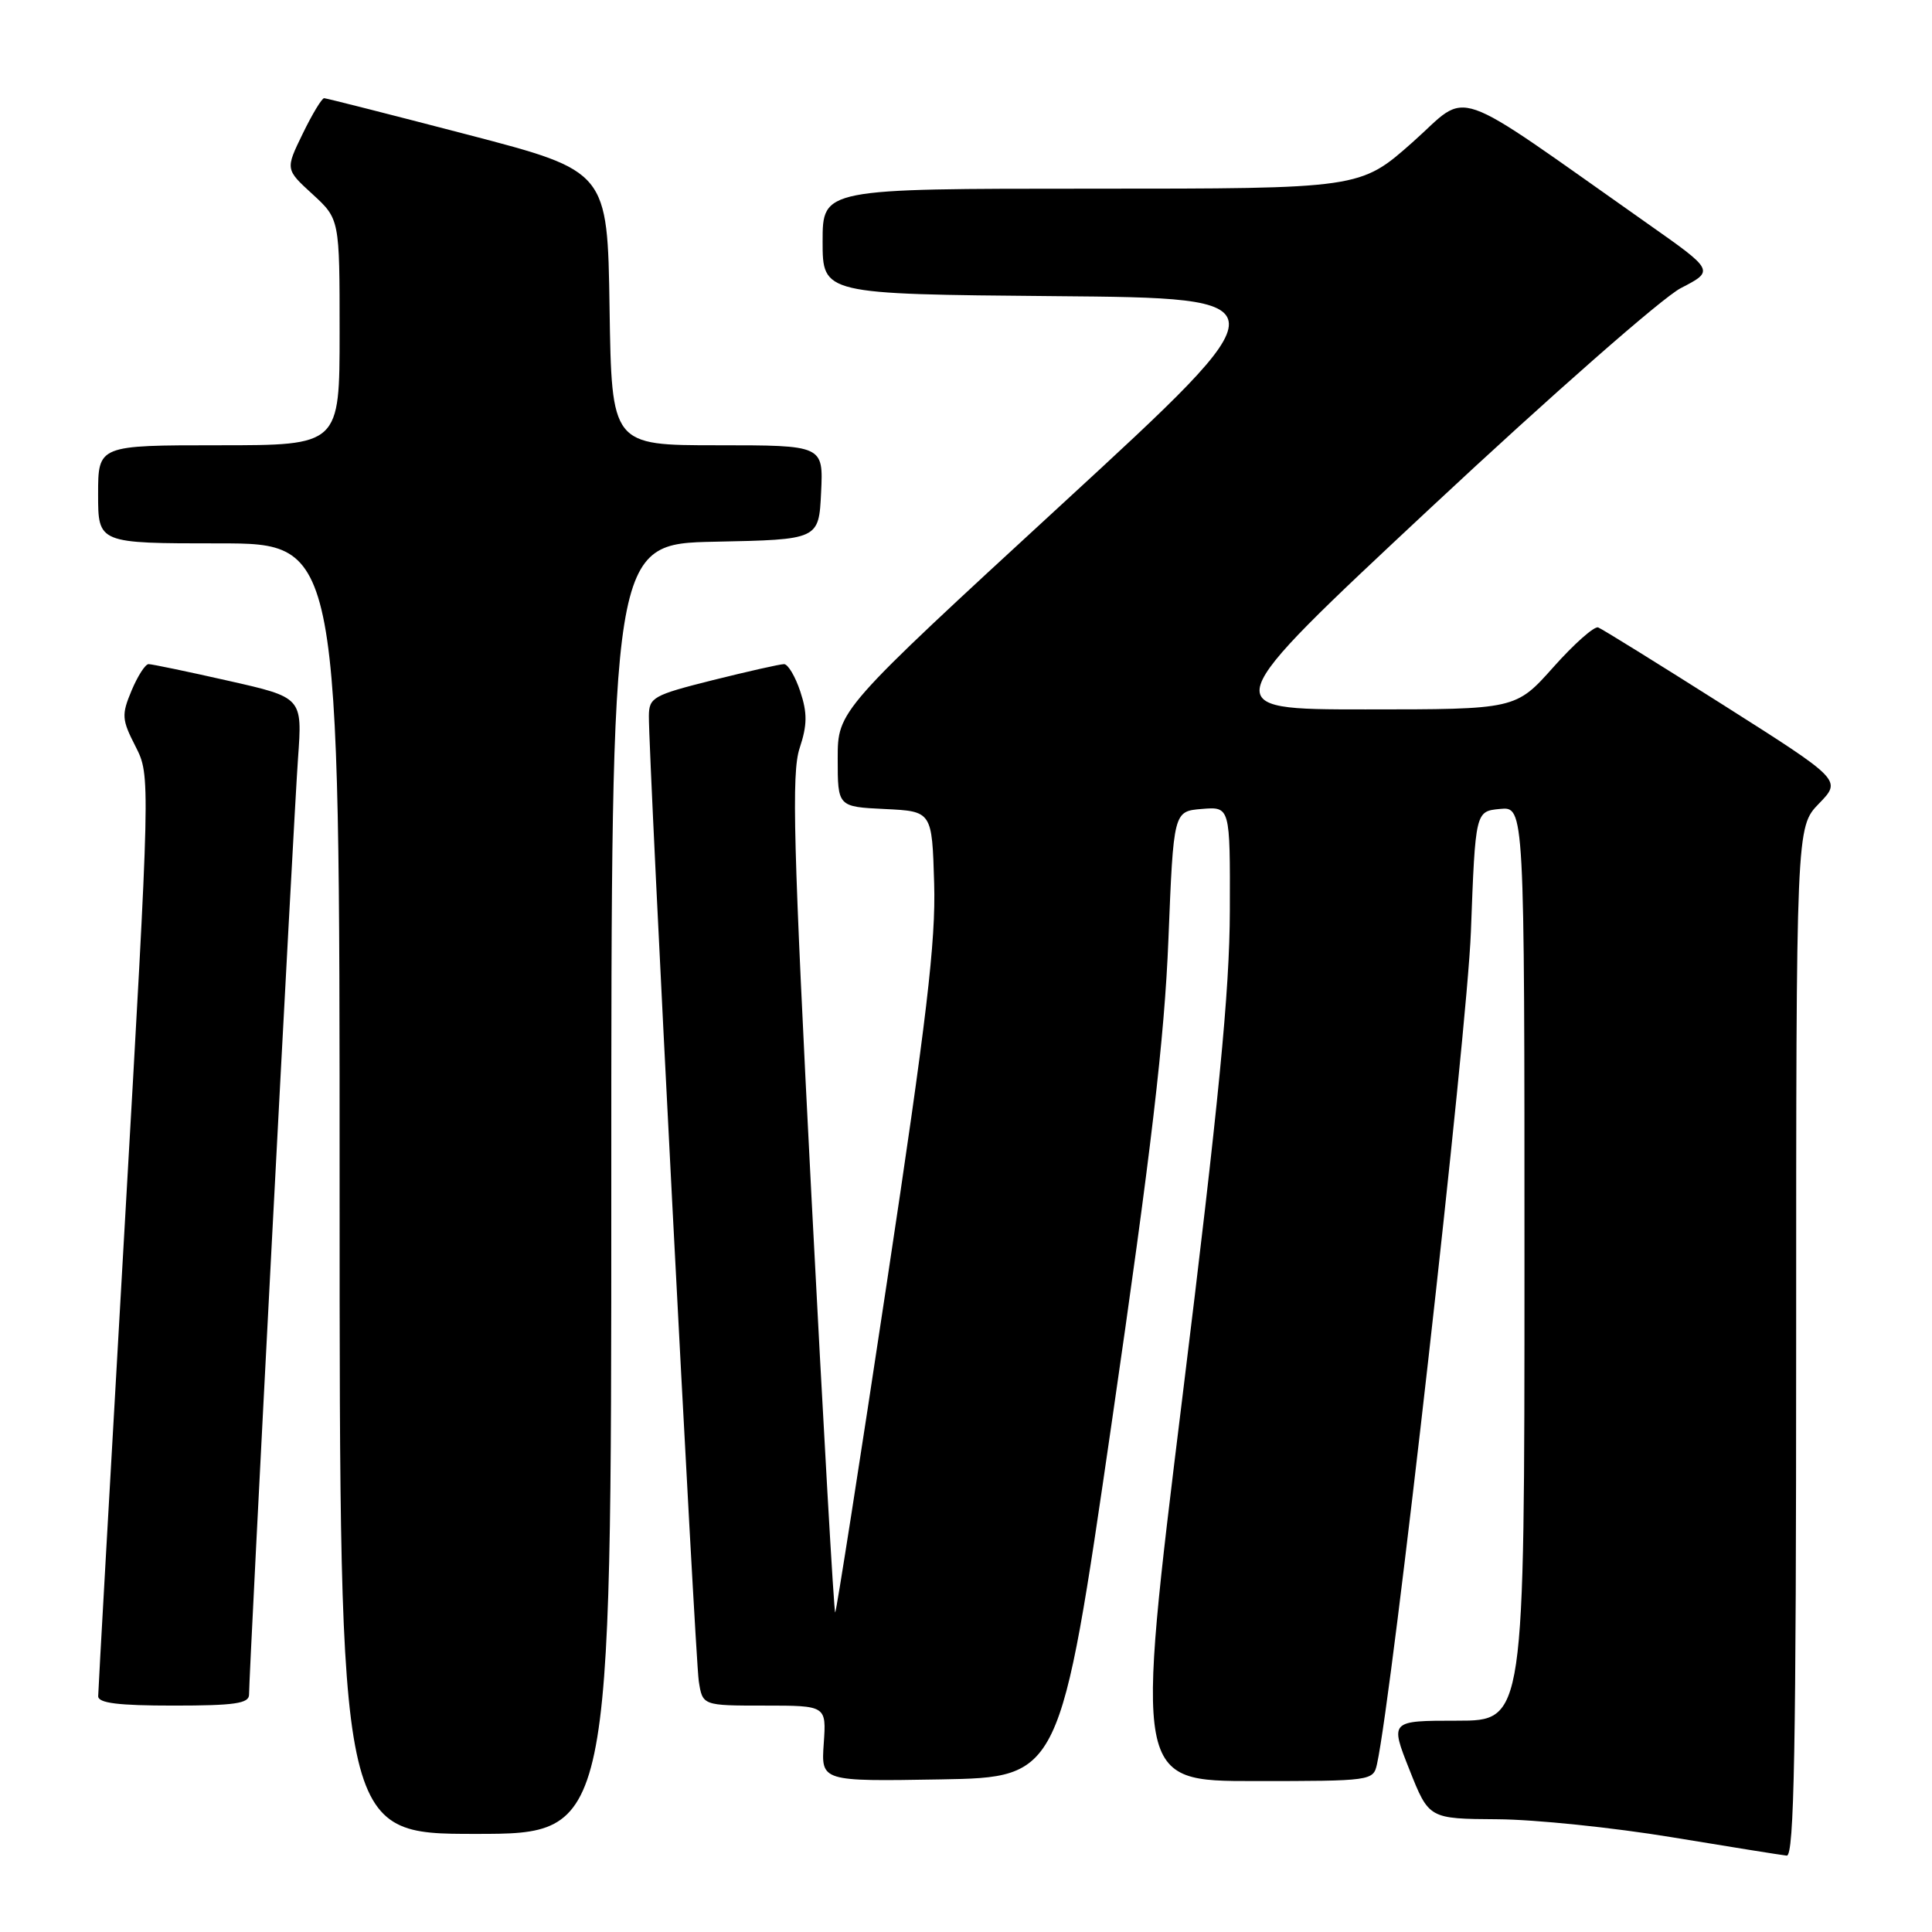 <?xml version="1.0" encoding="UTF-8" standalone="no"?>
<!DOCTYPE svg PUBLIC "-//W3C//DTD SVG 1.1//EN" "http://www.w3.org/Graphics/SVG/1.1/DTD/svg11.dtd" >
<svg xmlns="http://www.w3.org/2000/svg" xmlns:xlink="http://www.w3.org/1999/xlink" version="1.1" viewBox="0 0 256 256">
 <g >
 <path fill="currentColor"
d=" M 238.00 177.80 C 238.00 109.60 238.00 109.60 241.02 106.48 C 244.04 103.37 244.04 103.37 228.37 93.43 C 219.75 87.97 212.29 83.34 211.77 83.14 C 211.26 82.94 208.59 85.30 205.84 88.39 C 200.84 94.00 200.84 94.00 180.91 94.00 C 160.97 94.00 160.97 94.00 189.61 67.25 C 205.51 52.40 220.23 39.47 222.71 38.18 C 227.18 35.87 227.18 35.87 218.34 29.65 C 191.55 10.80 194.93 11.97 187.17 18.85 C 180.23 25.00 180.23 25.00 144.62 25.00 C 109.00 25.00 109.00 25.00 109.00 31.99 C 109.00 38.97 109.00 38.97 139.69 39.24 C 170.38 39.50 170.38 39.50 140.69 66.83 C 111.00 94.15 111.00 94.15 111.00 100.53 C 111.00 106.90 111.00 106.90 117.25 107.20 C 123.50 107.50 123.50 107.50 123.78 117.05 C 124.01 124.74 122.80 135.00 117.51 169.98 C 113.91 193.85 110.83 213.50 110.67 213.66 C 110.51 213.82 109.10 189.00 107.52 158.50 C 105.12 111.85 104.87 102.43 105.95 99.15 C 106.97 96.07 106.99 94.49 106.04 91.62 C 105.38 89.63 104.41 88.00 103.89 88.00 C 103.36 88.00 99.12 88.96 94.46 90.12 C 86.54 92.11 86.00 92.41 85.98 94.87 C 85.93 100.18 92.11 219.61 92.59 222.75 C 93.09 226.00 93.09 226.00 101.30 226.00 C 109.50 226.00 109.50 226.00 109.15 231.03 C 108.80 236.05 108.80 236.05 124.64 235.78 C 140.48 235.50 140.48 235.50 147.31 188.50 C 152.55 152.46 154.30 137.54 154.82 124.50 C 155.50 107.50 155.50 107.50 159.25 107.19 C 163.00 106.88 163.00 106.88 162.96 120.69 C 162.93 131.37 161.50 146.01 156.66 185.25 C 150.41 236.00 150.41 236.00 166.19 236.00 C 181.73 236.00 181.97 235.97 182.46 233.75 C 184.50 224.54 194.41 136.71 194.90 123.50 C 195.50 107.50 195.50 107.50 198.75 107.19 C 202.00 106.87 202.00 106.87 202.00 167.44 C 202.00 228.00 202.00 228.00 193.09 228.00 C 184.18 228.00 184.18 228.00 186.76 234.50 C 189.34 241.00 189.34 241.00 198.42 241.06 C 203.41 241.09 213.80 242.17 221.50 243.44 C 229.20 244.71 236.06 245.81 236.75 245.88 C 237.74 245.97 238.00 231.76 238.00 177.80 Z  M 81.00 157.53 C 81.00 72.06 81.00 72.06 94.75 71.78 C 108.50 71.50 108.50 71.50 108.80 65.25 C 109.10 59.00 109.10 59.00 95.07 59.00 C 81.05 59.00 81.05 59.00 80.77 40.84 C 80.50 22.68 80.50 22.68 62.00 17.85 C 51.83 15.20 43.25 13.02 42.95 13.01 C 42.65 13.01 41.37 15.12 40.11 17.72 C 37.81 22.44 37.81 22.44 41.41 25.73 C 45.00 29.03 45.00 29.03 45.00 44.01 C 45.00 59.00 45.00 59.00 29.00 59.00 C 13.00 59.00 13.00 59.00 13.00 65.50 C 13.00 72.00 13.00 72.00 29.00 72.00 C 45.00 72.00 45.00 72.00 45.00 157.50 C 45.00 243.00 45.00 243.00 63.00 243.00 C 81.00 243.00 81.00 243.00 81.00 157.53 Z  M 33.00 224.55 C 33.00 221.55 38.93 108.17 39.49 100.46 C 40.07 92.42 40.07 92.42 30.27 90.21 C 24.89 88.99 20.12 88.00 19.69 88.00 C 19.25 88.00 18.24 89.58 17.43 91.51 C 16.09 94.72 16.13 95.34 17.96 98.91 C 19.94 102.81 19.94 102.81 16.48 163.16 C 14.58 196.35 13.01 224.06 13.01 224.75 C 13.00 225.67 15.66 226.00 23.00 226.00 C 31.08 226.00 33.00 225.72 33.00 224.55 Z "/>
</g>
</svg>